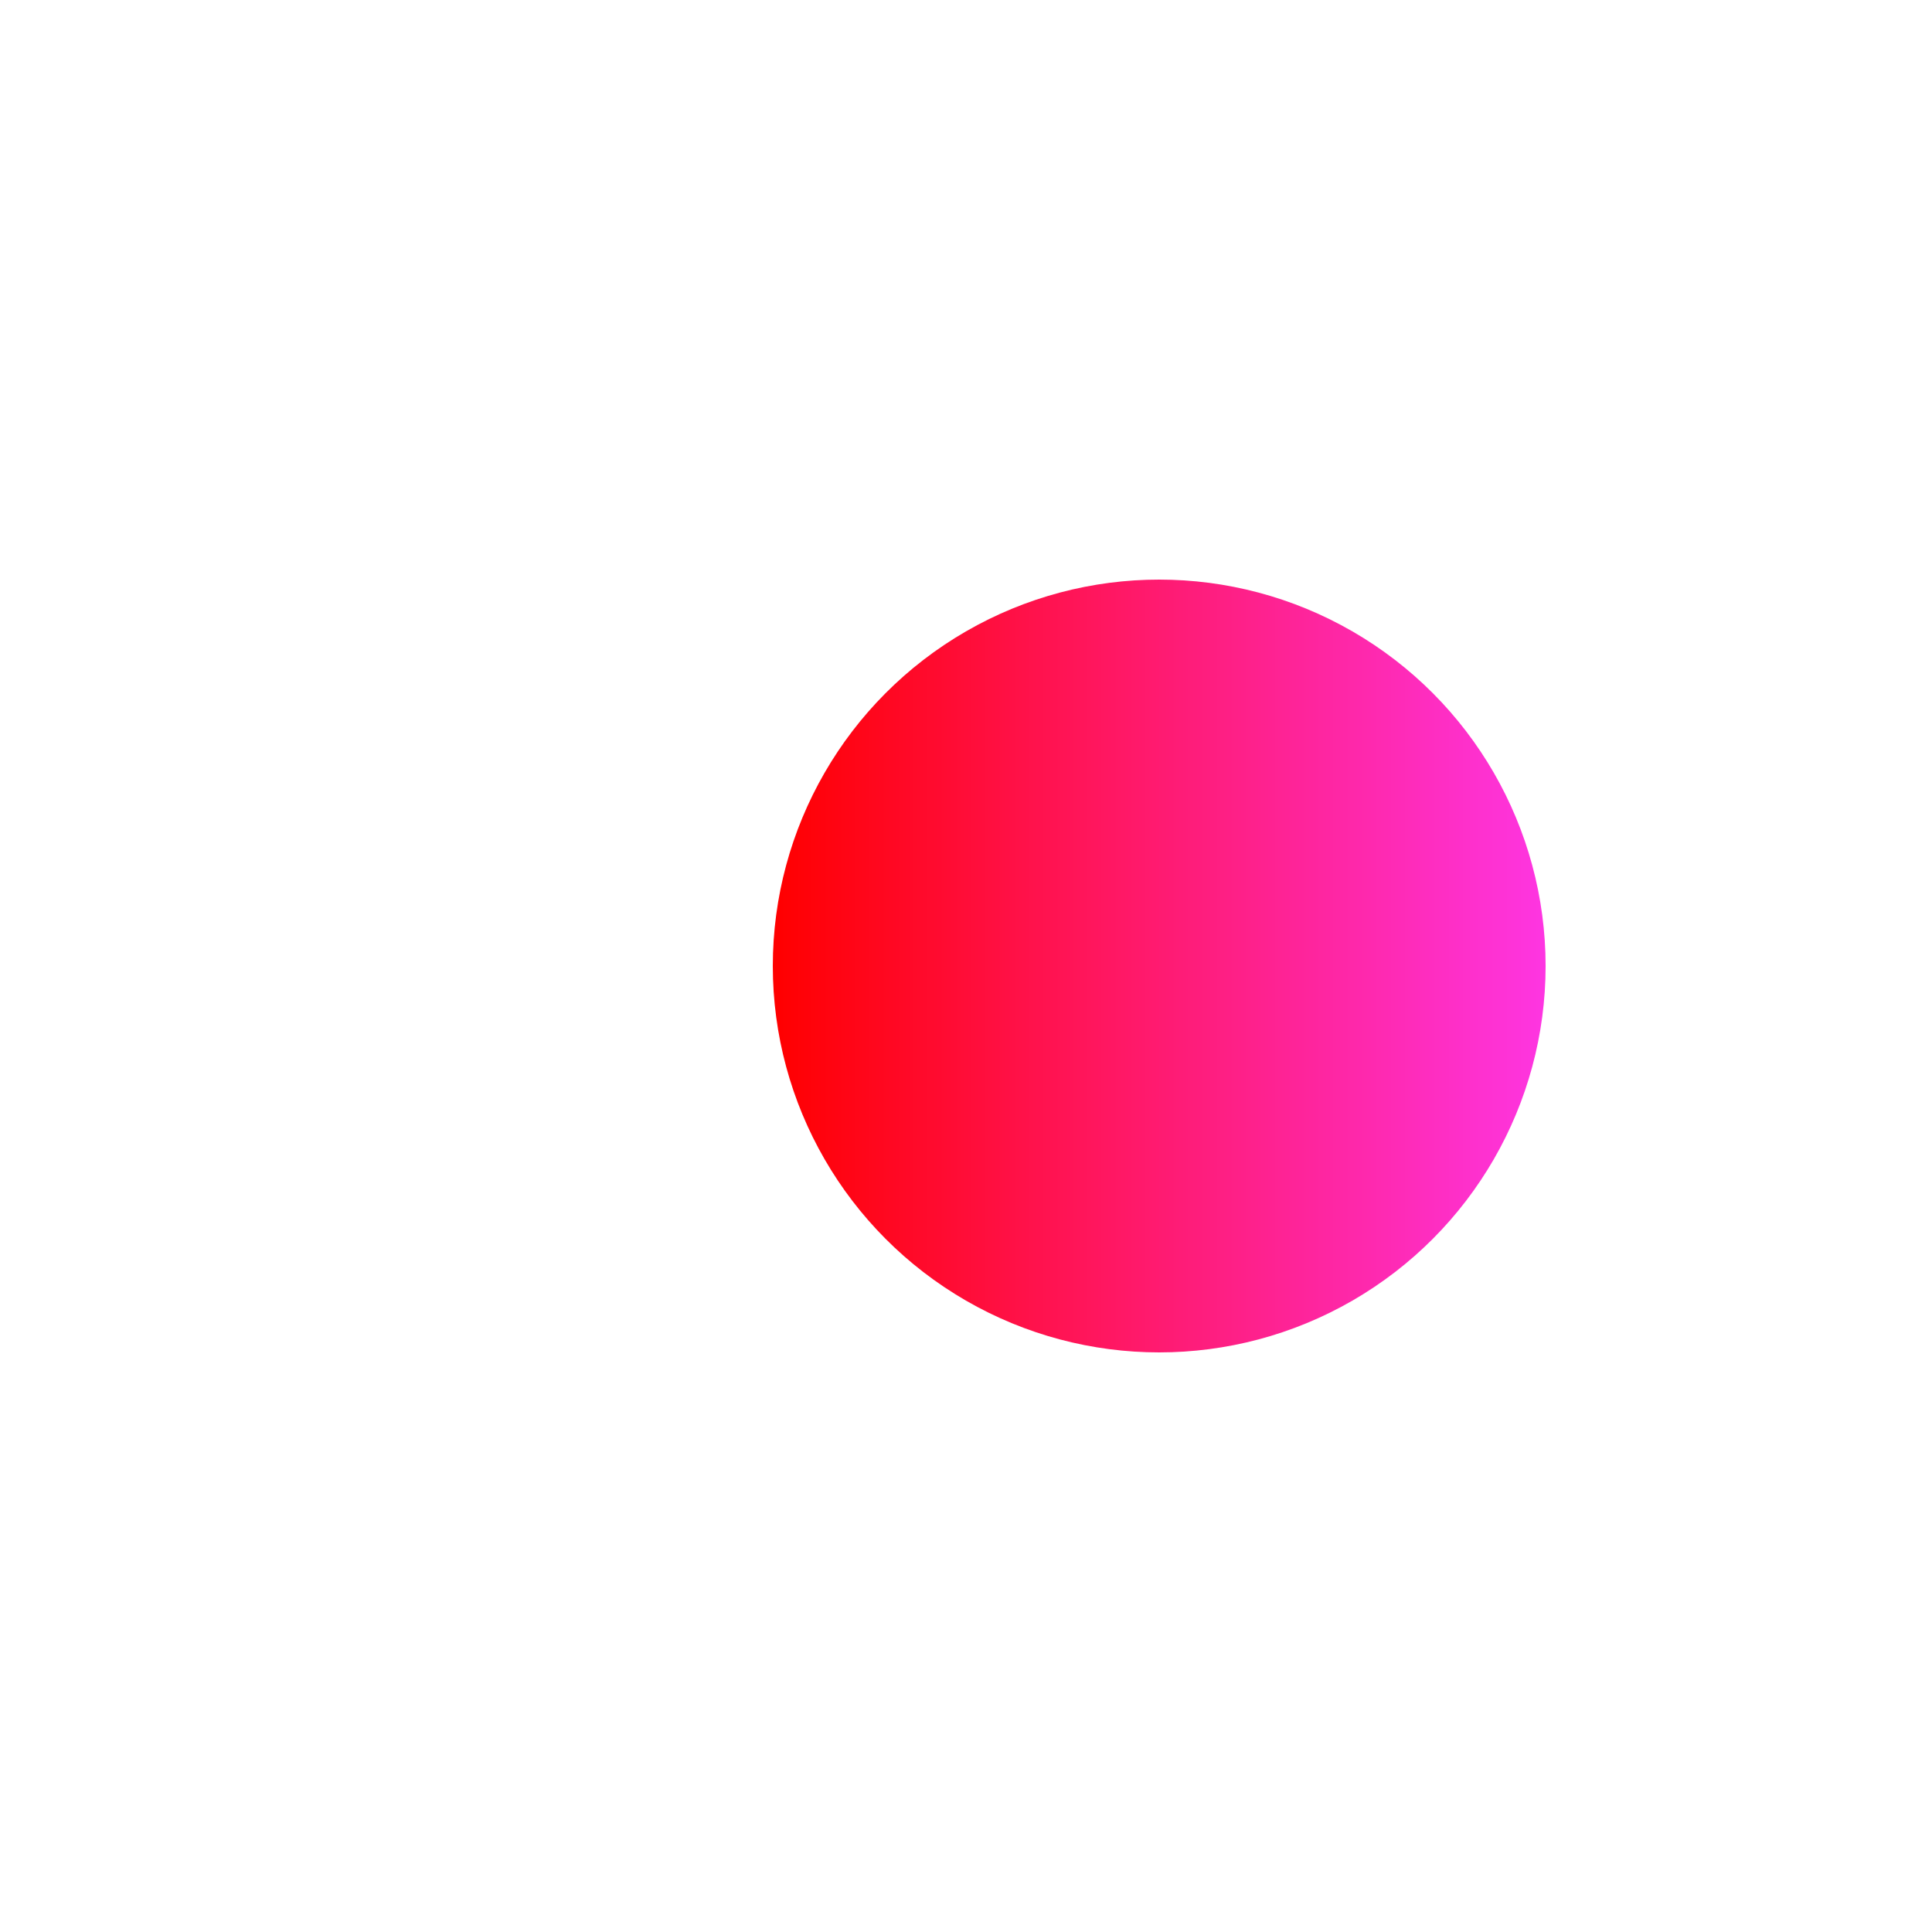 <?xml version="1.0" encoding="UTF-8"?>
<svg viewBox="0 0 100 100" xmlns="http://www.w3.org/2000/svg">
<defs>
<linearGradient id="b">
<stop stop-color="red" offset="0">
<animate attributeName="stop-color" dur="2s" keyTimes="0; 0.5; 1" repeatCount="indefinite" values="#fe35e1;#0019ff;#fe35e1"/>
</stop>
<stop stop-color="#fe35e1" offset="1">
<animate attributeName="stop-color" dur="2s" keyTimes="0; 0.5; 1" repeatCount="indefinite" values="#0019ff;#fe35e1;#0019ff"/>
</stop>
</linearGradient>
</defs>
<defs>
<filter id="a" x="-100%" y="-100%" width="400%" height="400%">
<feGaussianBlur stdDeviation="10"/>
</filter>
</defs>
<circle cx="60" cy="50" r="20" fill="url(#b)" filter="url(#a)">
<animate attributeName="stop-color" attributeType="CSS" dur="2s" keyTimes="0; 0.5; 1" repeatCount="indefinite" values="url(#gradient); url(#gradient2); url(#gradient)"/>
<animate attributeName="cx" attributeType="CSS" calcMode="spline" dur="10s" keySplines="0.78, 0.18, 0.95, 1.01;0.78, 0.18, 0.95, 1.01" keyTimes="0; 0.5; 1" repeatCount="indefinite" values="60; 55; 60"/>
<animate attributeName="r" attributeType="CSS" calcMode="spline" dur="3.5s" keySplines="0.78, 0.18, 0.95, 1.01;0.78, 0.18, 0.95, 1.01" keyTimes="0; 0.5; 1" repeatCount="indefinite" values="20; 10; 20"/>
</circle>
</svg>